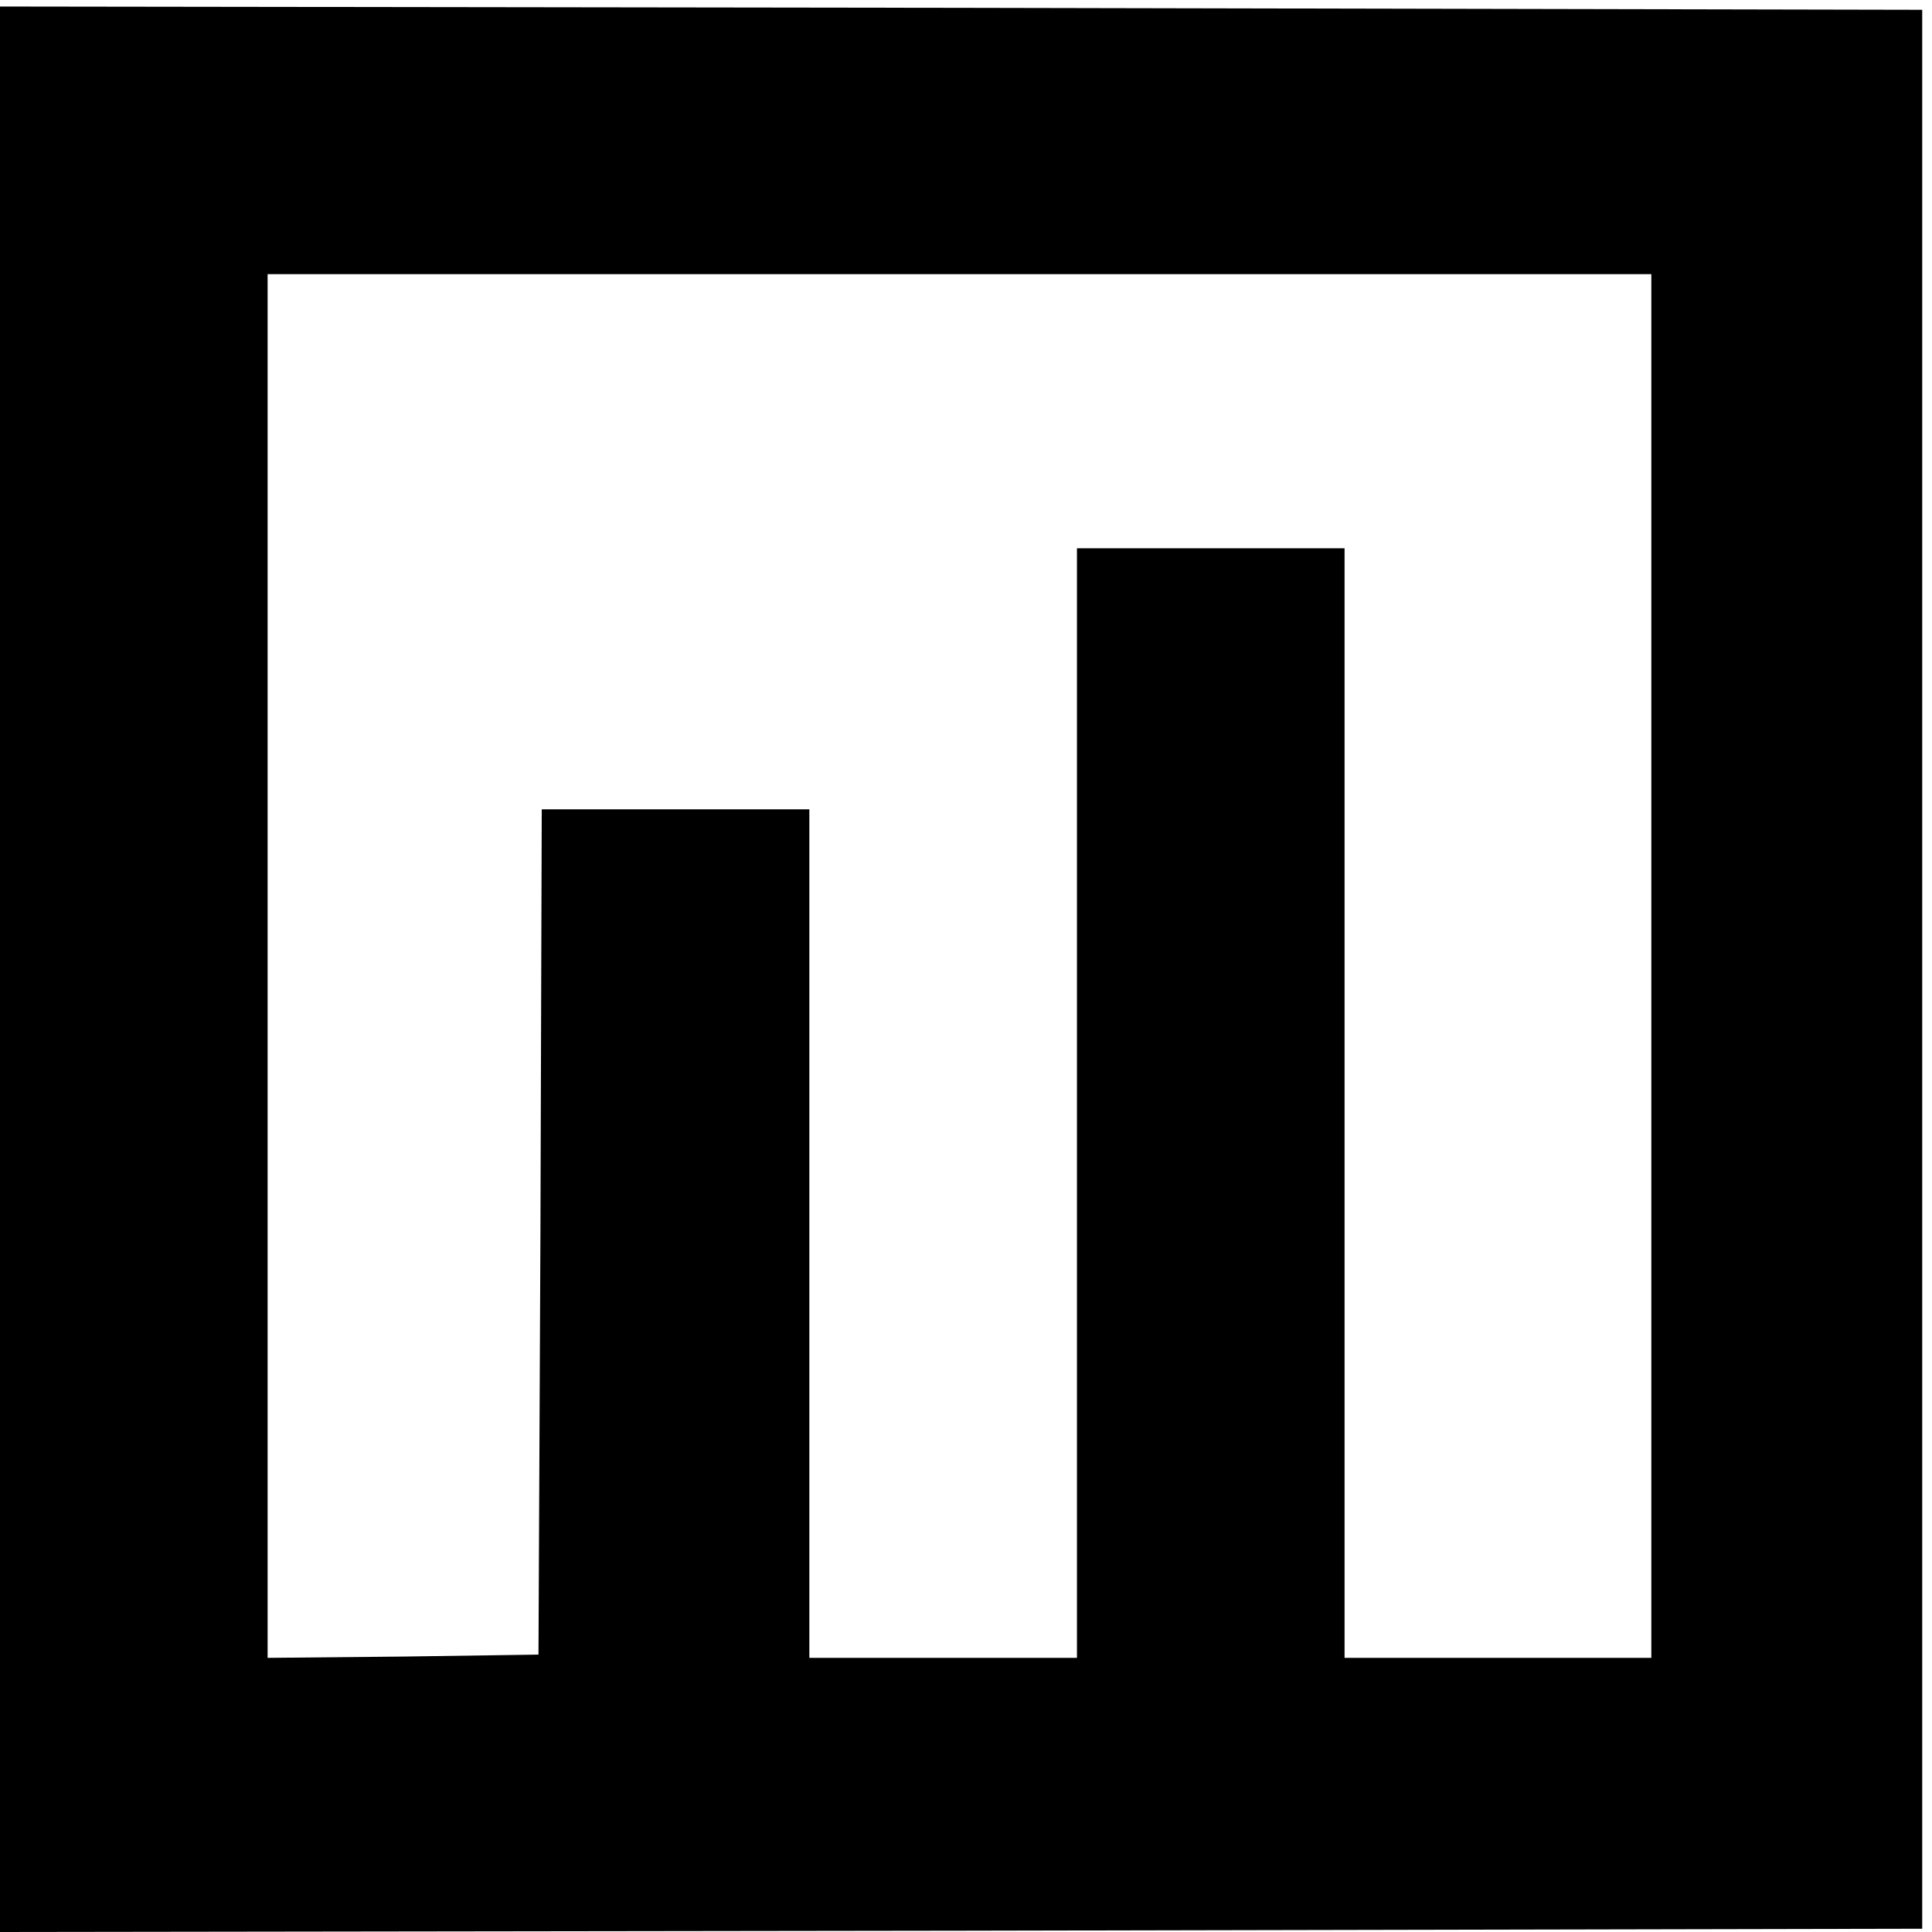 <svg version="1" xmlns="http://www.w3.org/2000/svg" width="394.667" height="394.667" viewBox="0 0 296 296"><path d="M0 148.5V296l147.3-.2 147.2-.3V1.5l-147.2-.3L0 1v147.5zm253-.5v106h-47V84h-41v170h-41V124H83l-.2 64.7-.3 64.8-20.7.3-20.8.2V42h212v106z"/></svg>